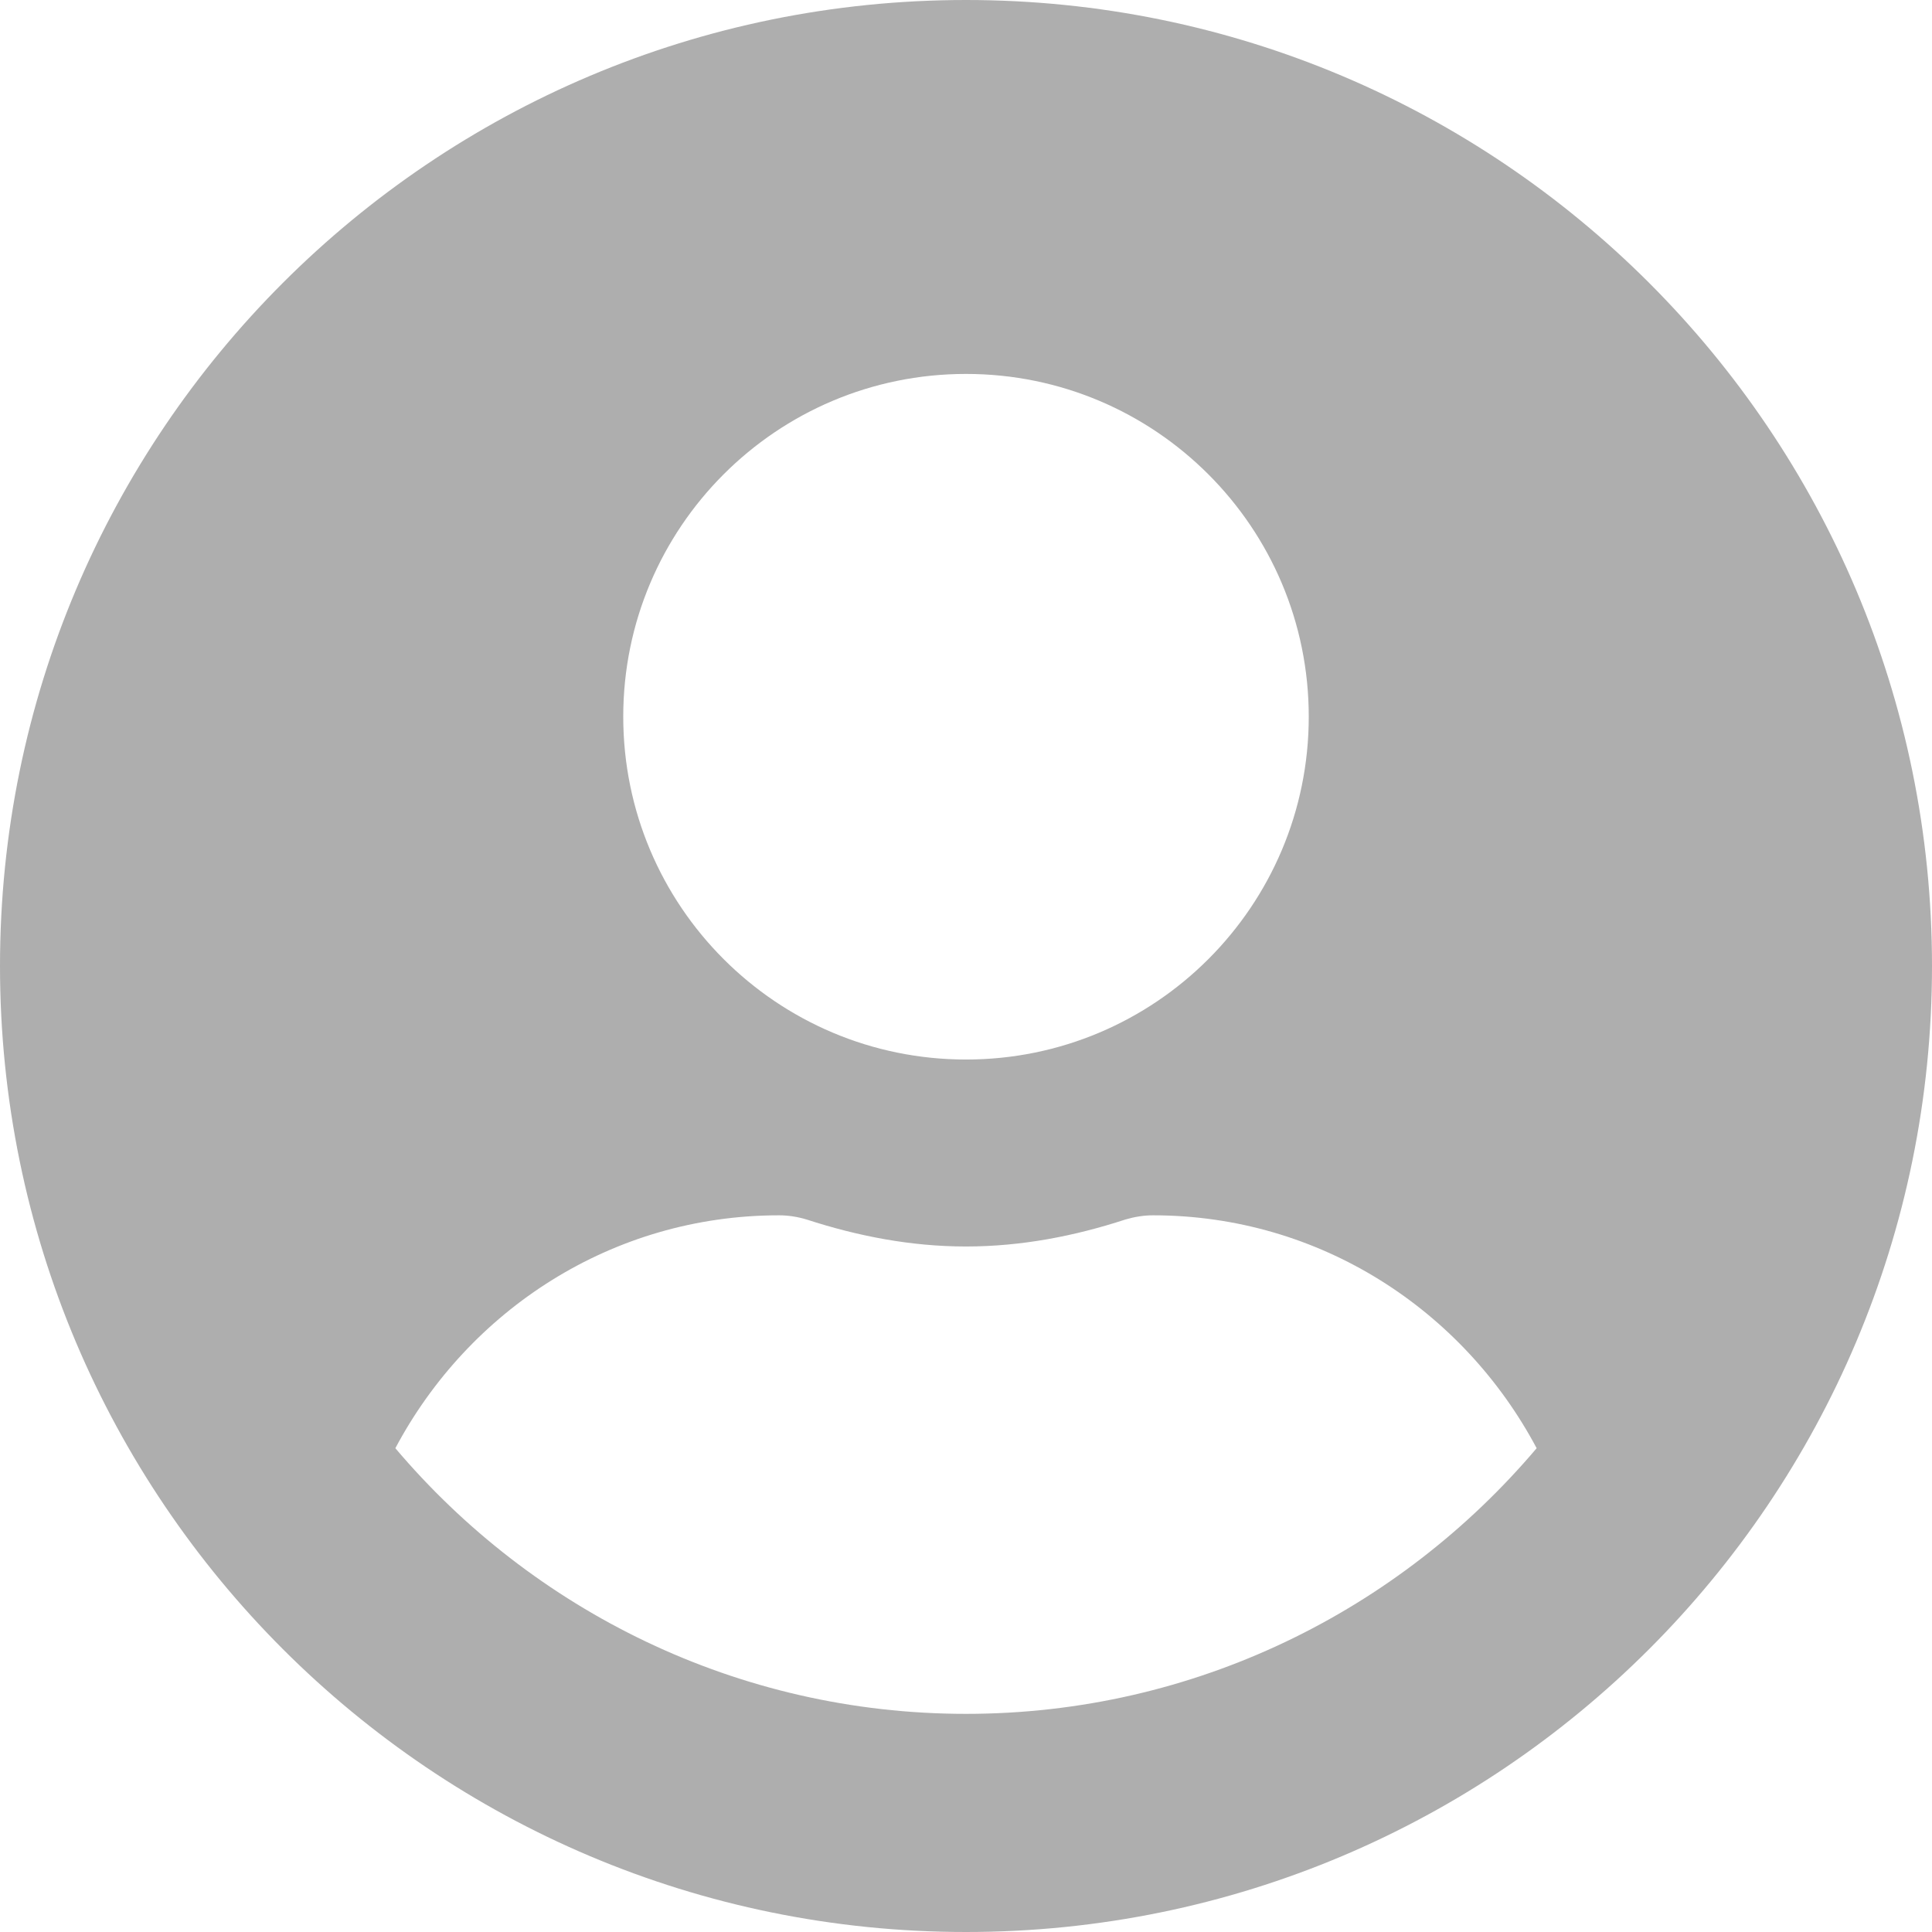 <svg xmlns="http://www.w3.org/2000/svg" width="22" height="22" viewBox="0 0 22 22">
    <g fill="none" fill-rule="evenodd">
        <g fill="#AEAEAE" fill-rule="nonzero">
            <g>
                <g>
                    <path d="M11 0C4.923 0 0 4.923 0 11s4.923 11 11 11 11-4.923 11-11S17.077 0 11 0zm0 4.258c2.156 0 3.903 1.748 3.903 3.903 0 2.156-1.747 3.904-3.903 3.904-2.156 0-3.903-1.748-3.903-3.904 0-2.155 1.747-3.903 3.903-3.903zm0 15.258c-2.604 0-4.937-1.18-6.498-3.025.834-1.57 2.466-2.652 4.369-2.652.106 0 .213.017.315.048.576.187 1.18.307 1.814.307.634 0 1.242-.12 1.814-.307.102-.03.209-.048.315-.048 1.903 0 3.535 1.082 4.369 2.652-1.561 1.845-3.894 3.025-6.498 3.025z" transform="translate(-958 -88) translate(937 70) translate(21 18)"/>
                </g>
            </g>
        </g>
    </g>
</svg>

